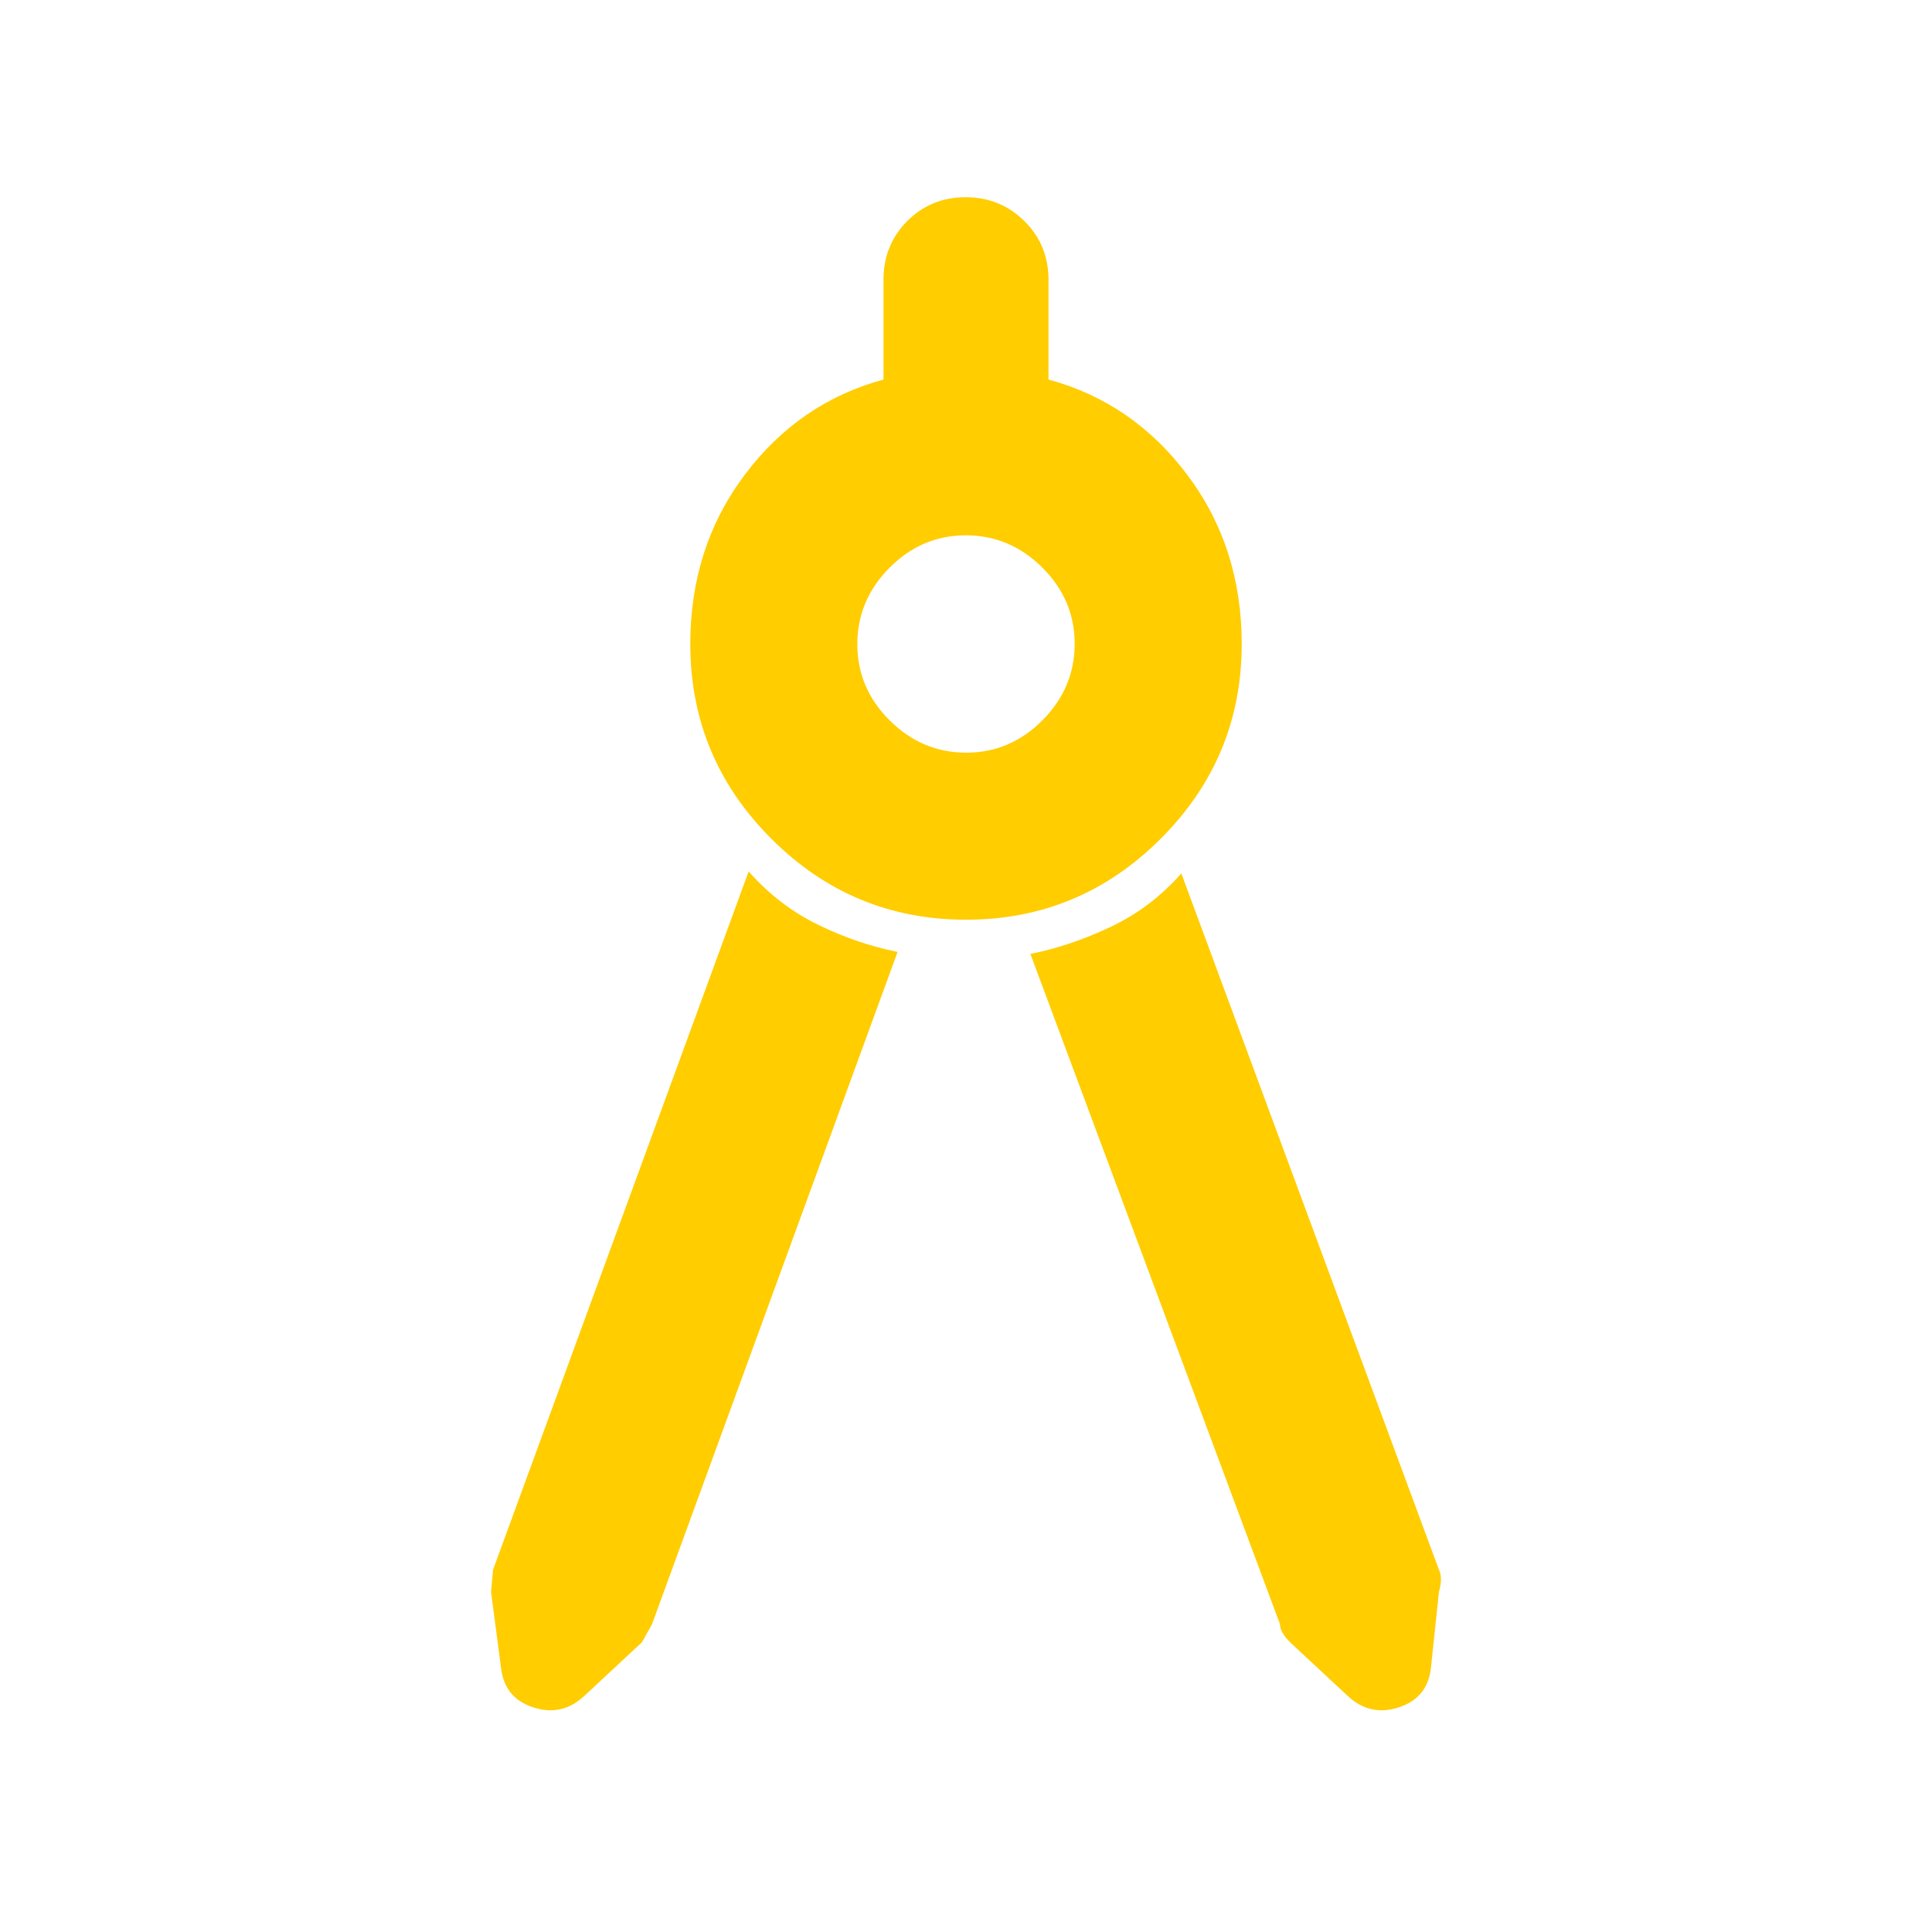 <svg xmlns="http://www.w3.org/2000/svg" height="48" viewBox="0 -960 960 960" width="48"><path fill="rgb(255, 205, 0)" d="M446-487 324-153l-5 9-29 27q-11 10-25.12 5.36Q250.76-116.29 249-131l-5-38 1-11 127-347q15 17 34.5 26.5T446-487Zm34-16q-56.5 0-96.75-40.25T343-640q0-48 27-84t69-47.4V-821q0-17.3 11.79-29.15 11.79-11.85 29-11.85T509-850.15q12 11.85 12 29.15v49.6q42 11.4 69 47.4t27 84q0 56.5-40.25 96.75T480-503Zm.11-83Q502-586 518-602.11q16-16.1 16-38Q534-662 517.89-678q-16.1-16-38-16Q458-694 442-677.89q-16 16.1-16 38Q426-618 442.11-602q16.1 16 38 16ZM512-486q20-4 40-13.5t35-26.5l128 346q2 4 0 11l-4 38q-1.76 14.71-15.88 19.36Q681-107 670-117l-29-27q-5-5-5-9L512-486Z"/></svg>